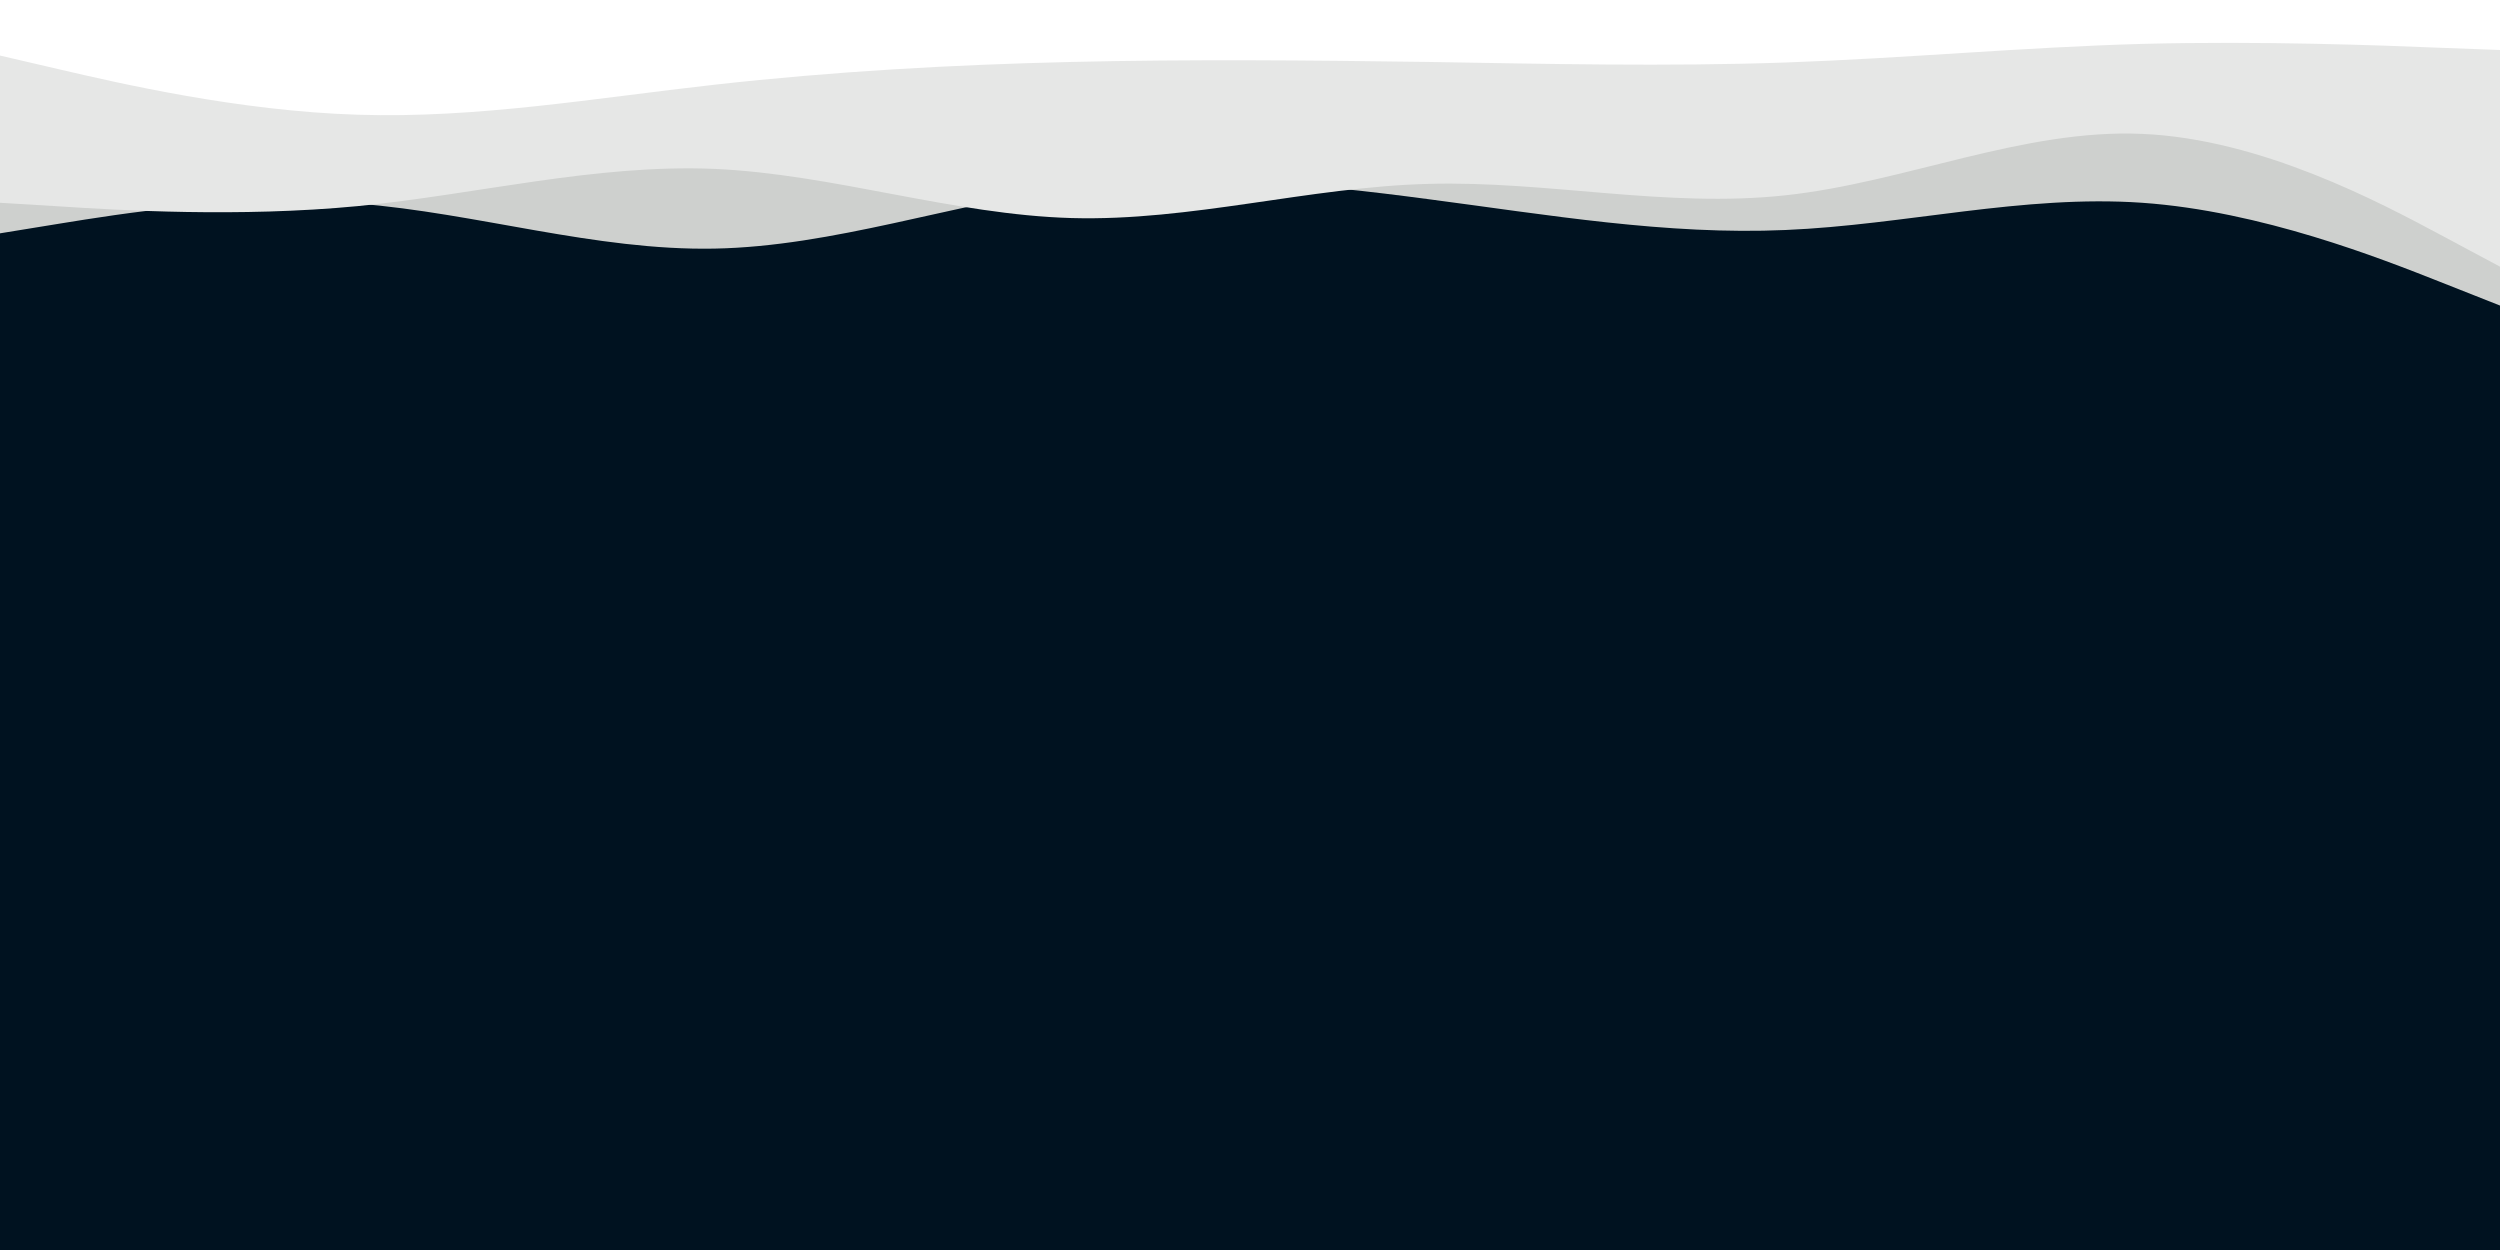 <svg id="visual" viewBox="0 0 900 450" width="900" height="450" xmlns="http://www.w3.org/2000/svg" xmlns:xlink="http://www.w3.org/1999/xlink" version="1.1"><rect x="0" y="0" width="900" height="450" fill="#001220"></rect><path d="M0 84L21.5 80.5C43 77 86 70 128.8 73.3C171.7 76.7 214.3 90.3 257.2 89.5C300 88.7 343 73.3 385.8 67.7C428.7 62 471.3 66 514.2 71.7C557 77.3 600 84.7 642.8 82.8C685.7 81 728.3 70 771.2 73C814 76 857 93 878.5 101.5L900 110L900 0L878.5 0C857 0 814 0 771.2 0C728.3 0 685.7 0 642.8 0C600 0 557 0 514.2 0C471.3 0 428.7 0 385.8 0C343 0 300 0 257.2 0C214.3 0 171.7 0 128.8 0C86 0 43 0 21.5 0L0 0Z" fill="#ced0ce"></path><path d="M0 73L21.5 74.3C43 75.7 86 78.3 128.8 74.2C171.7 70 214.3 59 257.2 60.8C300 62.7 343 77.3 385.8 78.5C428.7 79.7 471.3 67.3 514.2 66.2C557 65 600 75 642.8 70.3C685.7 65.7 728.3 46.3 771.2 48.2C814 50 857 73 878.5 84.5L900 96L900 0L878.5 0C857 0 814 0 771.2 0C728.3 0 685.7 0 642.8 0C600 0 557 0 514.2 0C471.3 0 428.7 0 385.8 0C343 0 300 0 257.2 0C214.3 0 171.7 0 128.8 0C86 0 43 0 21.5 0L0 0Z" fill="#e6e7e6"></path><path d="M0 20L21.5 25C43 30 86 40 128.8 41.3C171.7 42.7 214.3 35.3 257.2 30.5C300 25.7 343 23.3 385.8 22.3C428.7 21.3 471.3 21.7 514.2 22.3C557 23 600 24 642.8 22.5C685.7 21 728.3 17 771.2 15.8C814 14.7 857 16.3 878.5 17.2L900 18L900 0L878.5 0C857 0 814 0 771.2 0C728.3 0 685.7 0 642.8 0C600 0 557 0 514.2 0C471.3 0 428.7 0 385.8 0C343 0 300 0 257.2 0C214.3 0 171.7 0 128.8 0C86 0 43 0 21.5 0L0 0Z" fill="#ffffff"></path></svg>